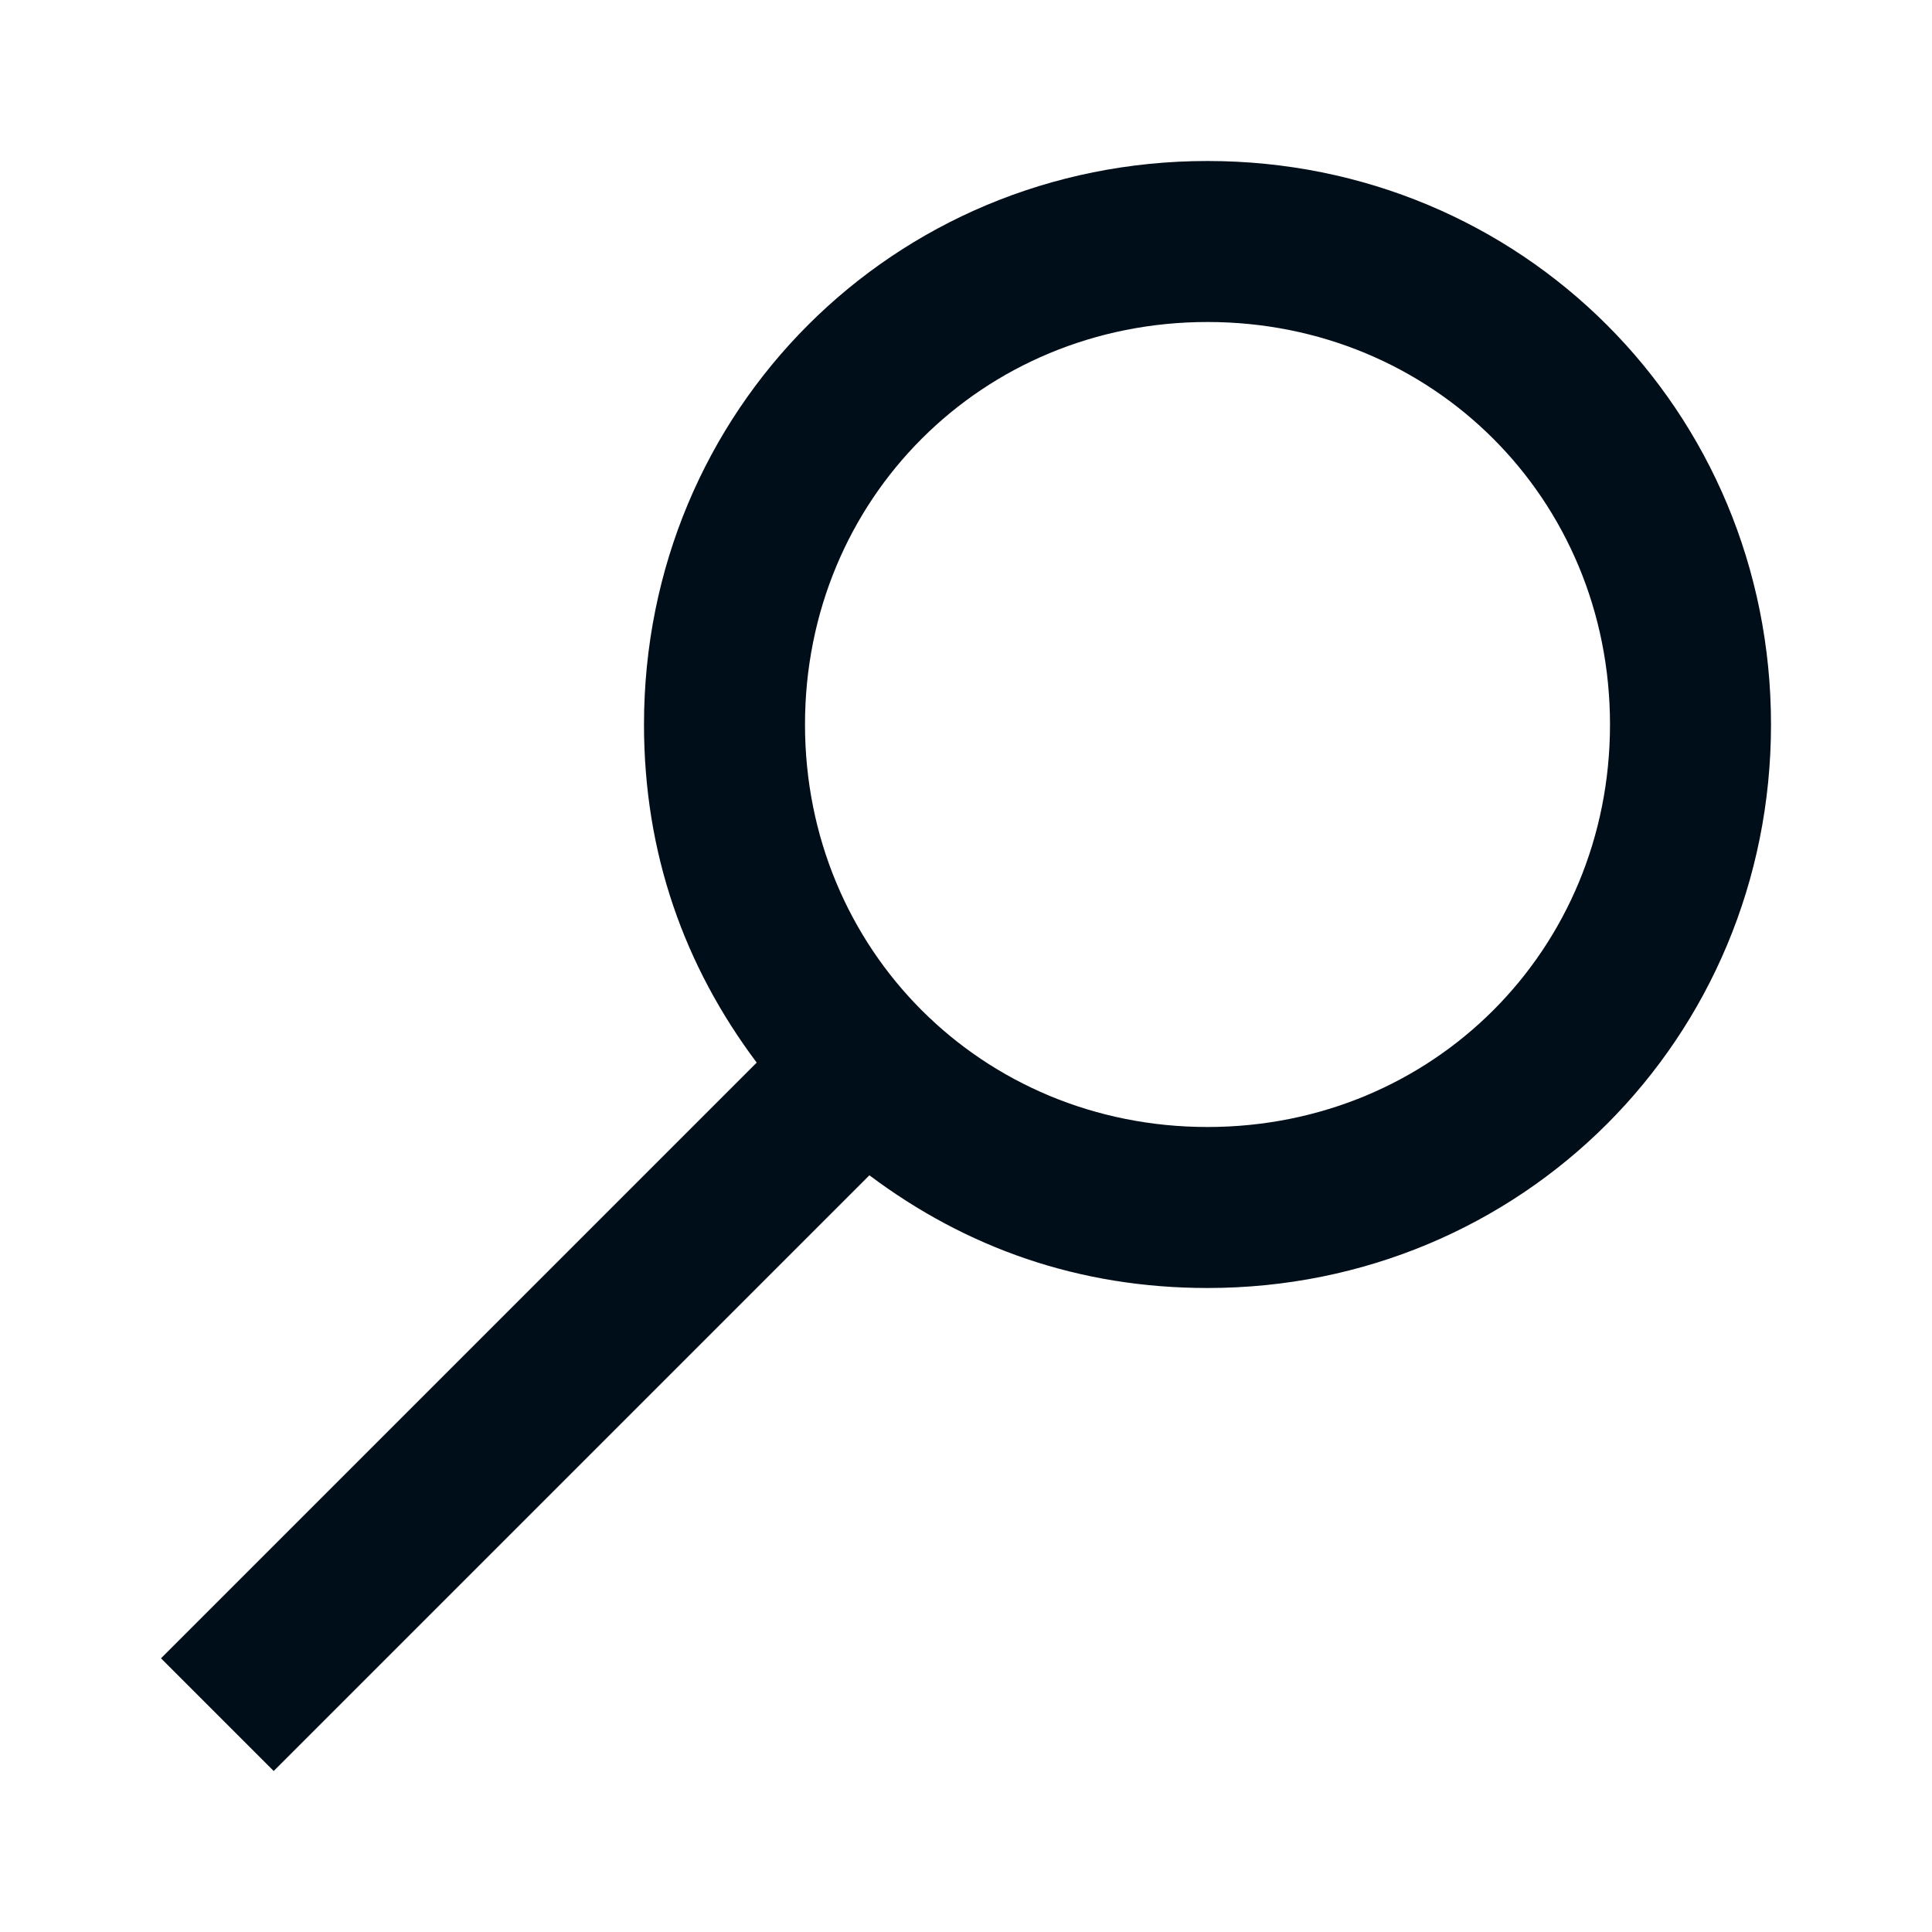 <?xml version="1.0" encoding="iso-8859-1"?>
<!-- Generator: Adobe Illustrator 25.2.0, SVG Export Plug-In . SVG Version: 6.00 Build 0)  -->
<svg version="1.1" id="Artwork" xmlns="http://www.w3.org/2000/svg" xmlns:xlink="http://www.w3.org/1999/xlink" x="0px" y="0px"
	 viewBox="0 0 24 24" style="enable-background:new 0 0 24 24;" xml:space="preserve">
<path style="fill:#000E1A;" d="M15,2c-3.9,0-7,3.1-7,7c0,1.6,0.5,3,1.4,4.2L2,20.6L3.4,22l7.4-7.4C12,15.5,13.4,16,15,16
	c3.9,0,7-3.1,7-7S18.9,2,15,2z M15,14c-2.8,0-5-2.2-5-5s2.2-5,5-5s5,2.2,5,5S17.8,14,15,14z"/>
</svg>
